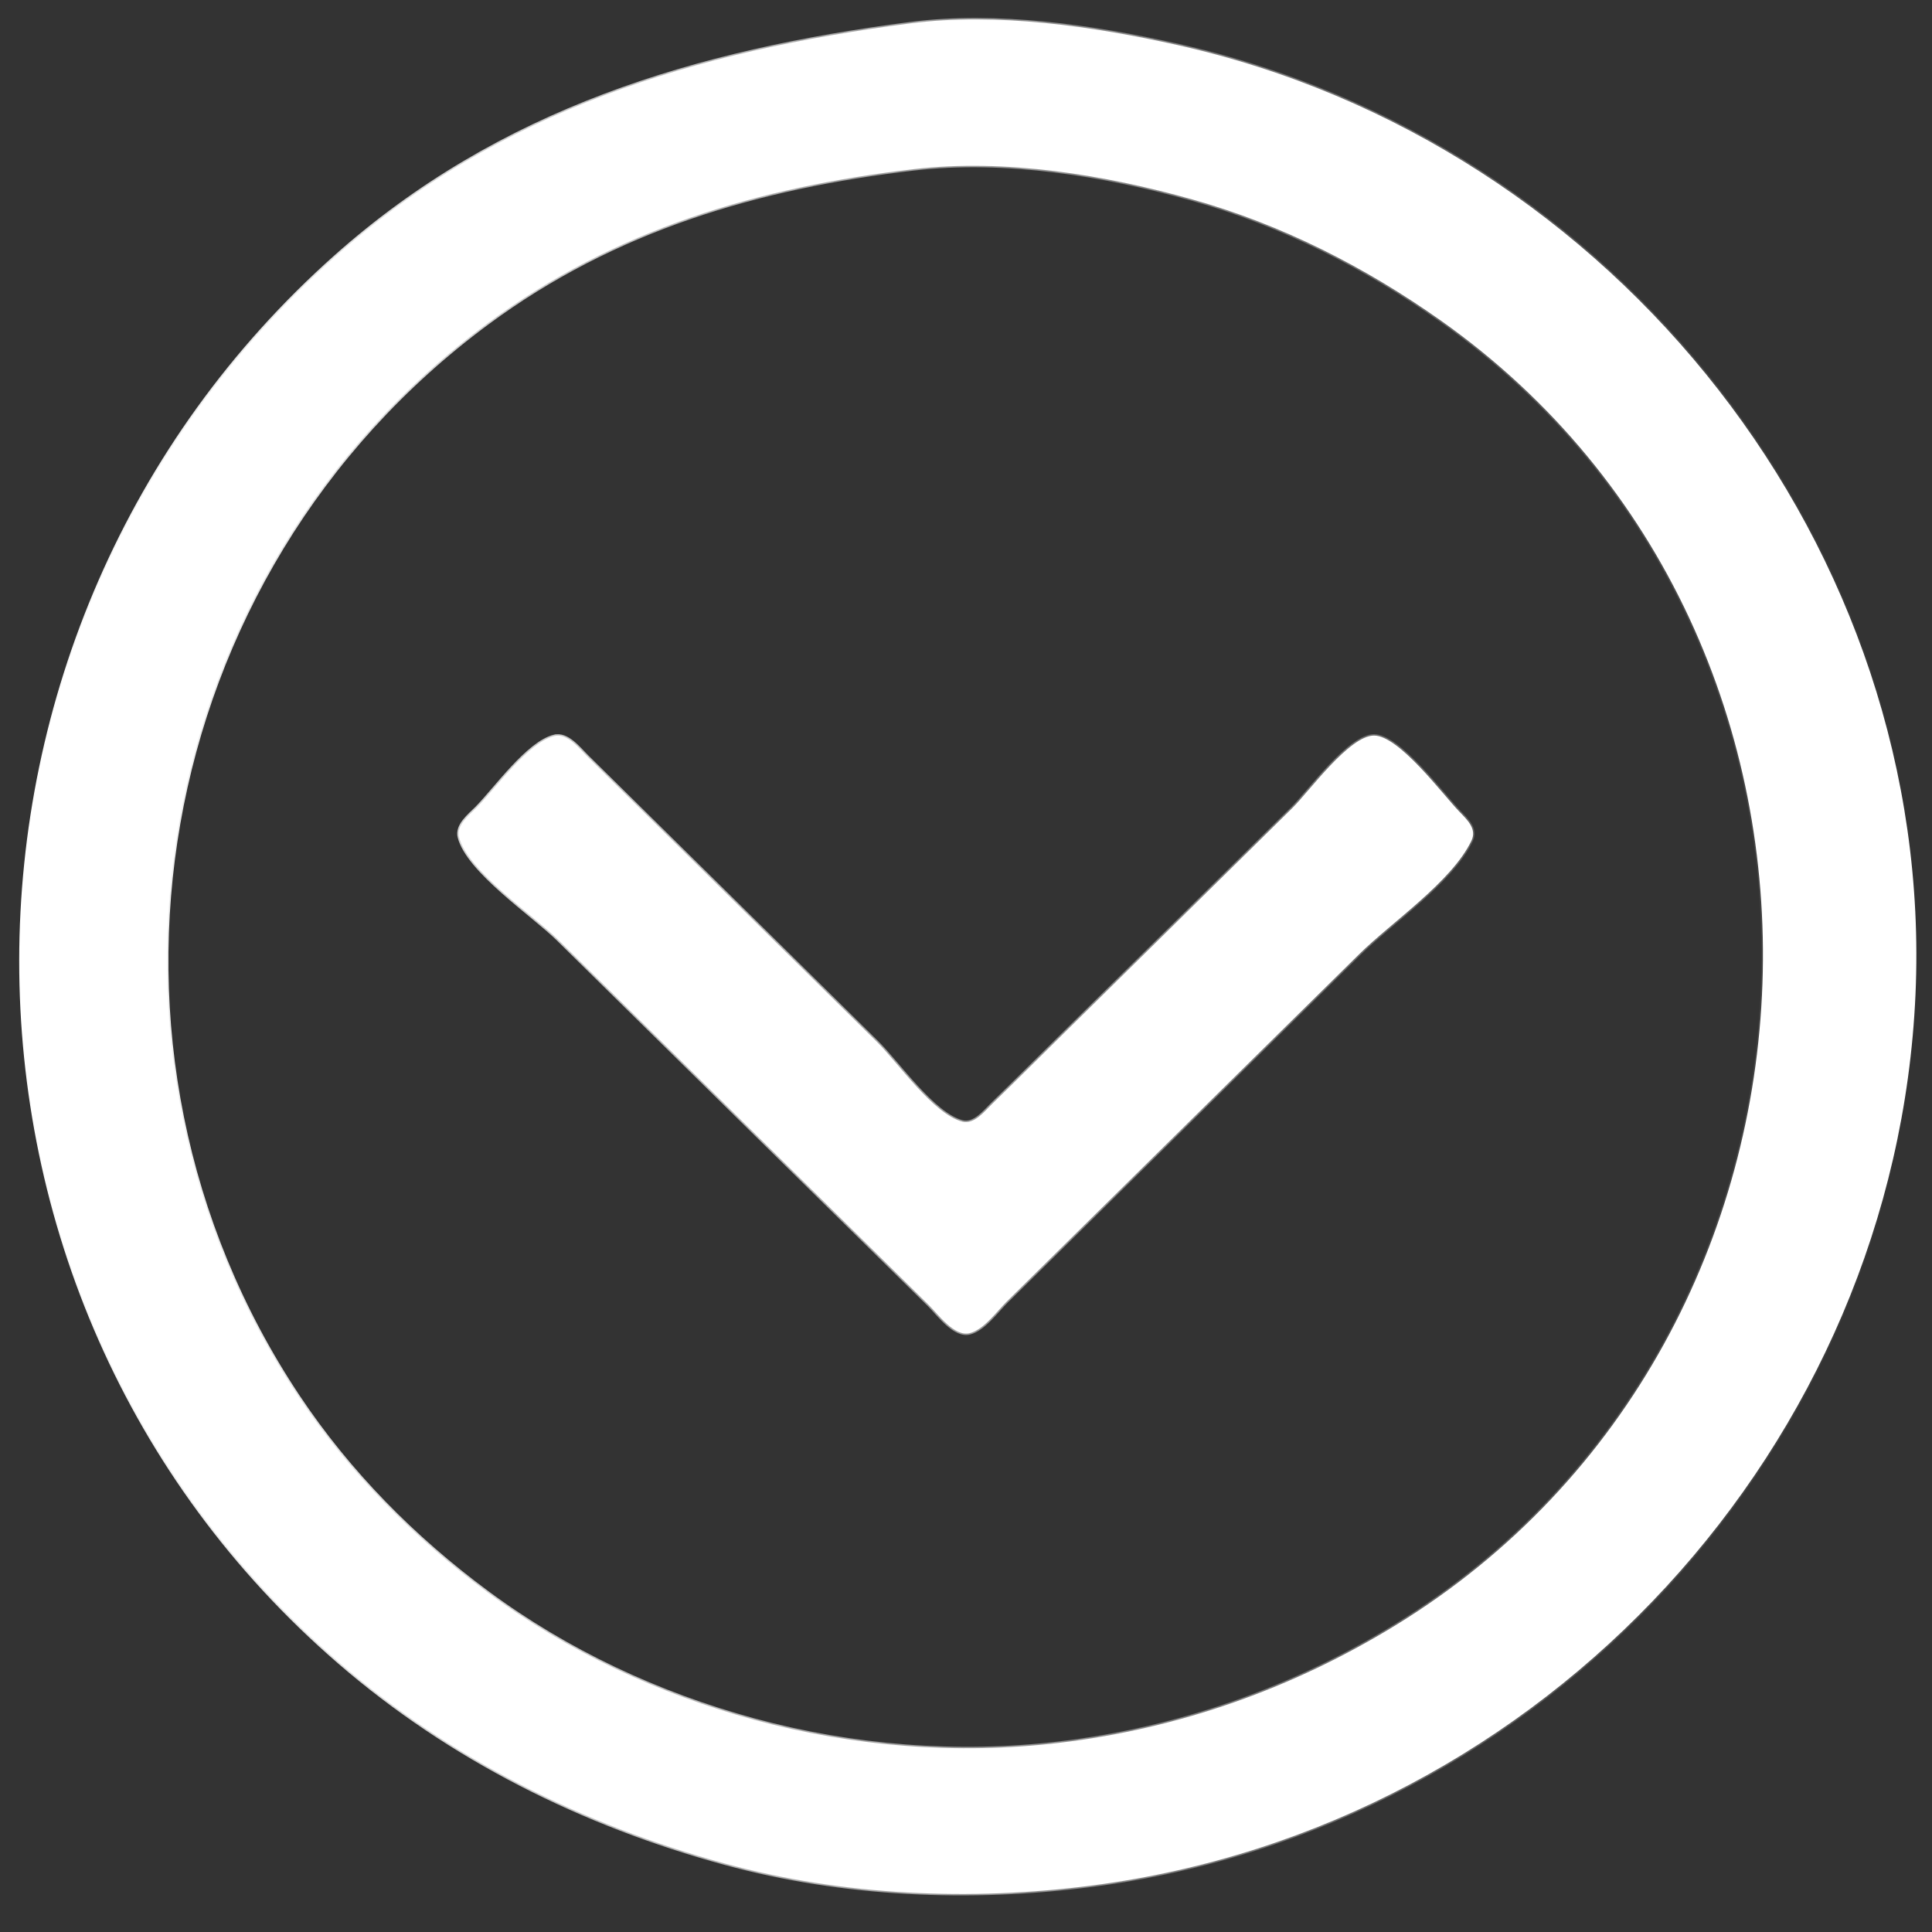 <?xml version="1.0" encoding="UTF-8" standalone="no"?>
<!-- Created with Inkscape (http://www.inkscape.org/) -->

<svg
   version="1.1"
   id="svg1"
   width="682.667"
   height="682.667"
   viewBox="0 0 682.667 682.667"
   sodipodi:docname="down-scroll.svg"
   inkscape:version="1.3.2 (091e20e, 2023-11-25, custom)"
   xmlns:inkscape="http://www.inkscape.org/namespaces/inkscape"
   xmlns:sodipodi="http://sodipodi.sourceforge.net/DTD/sodipodi-0.dtd"
   xmlns:xlink="http://www.w3.org/1999/xlink"
   xmlns="http://www.w3.org/2000/svg"
   xmlns:svg="http://www.w3.org/2000/svg">
  <rect x="0" y="0" width="682.667" height="682.667" fill="#333333" stroke="none"/>
  <defs
     id="defs1">
    <linearGradient
       id="linearGradient1"
       inkscape:collect="always">
      <stop
         style="stop-color:#ffffff;stop-opacity:1;"
         offset="0"
         id="stop1" />
      <stop
         style="stop-color:#ffffff;stop-opacity:0;"
         offset="1"
         id="stop2" />
    </linearGradient>
    <linearGradient
       inkscape:collect="always"
       xlink:href="#linearGradient1"
       id="linearGradient2"
       x1="6.79"
       y1="338.044"
       x2="677.641"
       y2="338.044"
       gradientUnits="userSpaceOnUse" />
  </defs>
  <sodipodi:namedview
     id="namedview1"
     pagecolor="#505050"
     bordercolor="#eeeeee"
     borderopacity="1"
     inkscape:showpageshadow="0"
     inkscape:pageopacity="0"
     inkscape:pagecheckerboard="0"
     inkscape:deskcolor="#505050"
     showgrid="false"
     inkscape:zoom="0.51893626"
     inkscape:cx="340.11884"
     inkscape:cy="228.35174"
     inkscape:window-width="1366"
     inkscape:window-height="697"
     inkscape:window-x="-8"
     inkscape:window-y="-8"
     inkscape:window-maximized="1"
     inkscape:current-layer="g1" />
  <g
     inkscape:groupmode="layer"
     inkscape:label="Image"
     id="g1">
    <path
       style="fill:#ffffff;stroke:url(#linearGradient2);stroke-opacity:1;fill-opacity:1"
       d="M 321.672,8.256 C 245.902,18.062 176.73,38.776 118.506,90.611 -29.095,222.014 -30.913,457.097 119.816,587.416 c 39.358,34.028 86.064,57.342 136.318,71.047 41.834,11.409 86.9,13.322 129.764,7.767 C 546.32,645.438 669.781,510.111 676.834,351.362 683.808,194.407 571.185,50.511 416.046,15.911 386.31,9.279 352.132,4.314 321.672,8.256 m 1.311,51.498 c 32.177,-3.742 67.415,2.025 98.306,10.714 31.715,8.92 61.091,23.911 87.82,42.803 158.744,112.198 149.551,359.232 -15.729,460.85 -36.429,22.397 -76.599,36.67 -119.278,41.718 -35.789,4.232 -72.732,1.283 -107.482,-8.127 -33.941,-9.192 -66.151,-24.226 -94.374,-45.087 C 146.27,543.424 123.374,520.281 105.501,493.475 23.529,370.527 52.508,202.768 172.246,114.261 217.235,81.007 267.984,66.15 322.983,59.754 M 195.84,260.081 c -9.389,2.307 -20.858,18.687 -27.52,25.392 -2.596,2.613 -7.165,6.153 -6.107,10.335 3.039,12.014 26.107,27.471 34.937,36.174 l 95.685,94.311 35.39,34.882 c 3.306,3.257 8.956,11.231 14.418,9.889 5.014,-1.232 9.614,-7.738 13.108,-11.181 l 31.458,-31.006 93.063,-91.727 c 11.556,-11.39 32.627,-25.505 39.648,-40.05 2.044,-4.236 -1.52,-7.467 -4.284,-10.335 -5.854,-6.074 -21.272,-26.863 -30.121,-26.863 -8.762,0 -22.921,19.741 -28.837,25.572 l -81.267,80.1 c -8.3,8.181 -16.547,16.42 -24.904,24.545 -2.616,2.543 -6.254,7.29 -10.486,6.194 -10.222,-2.646 -22.745,-20.86 -30.147,-28.155 l -77.334,-76.224 -24.904,-24.546 c -2.877,-2.815 -7.1,-8.46 -11.797,-7.306 z"
       id="path1" />
  </g>
</svg>
